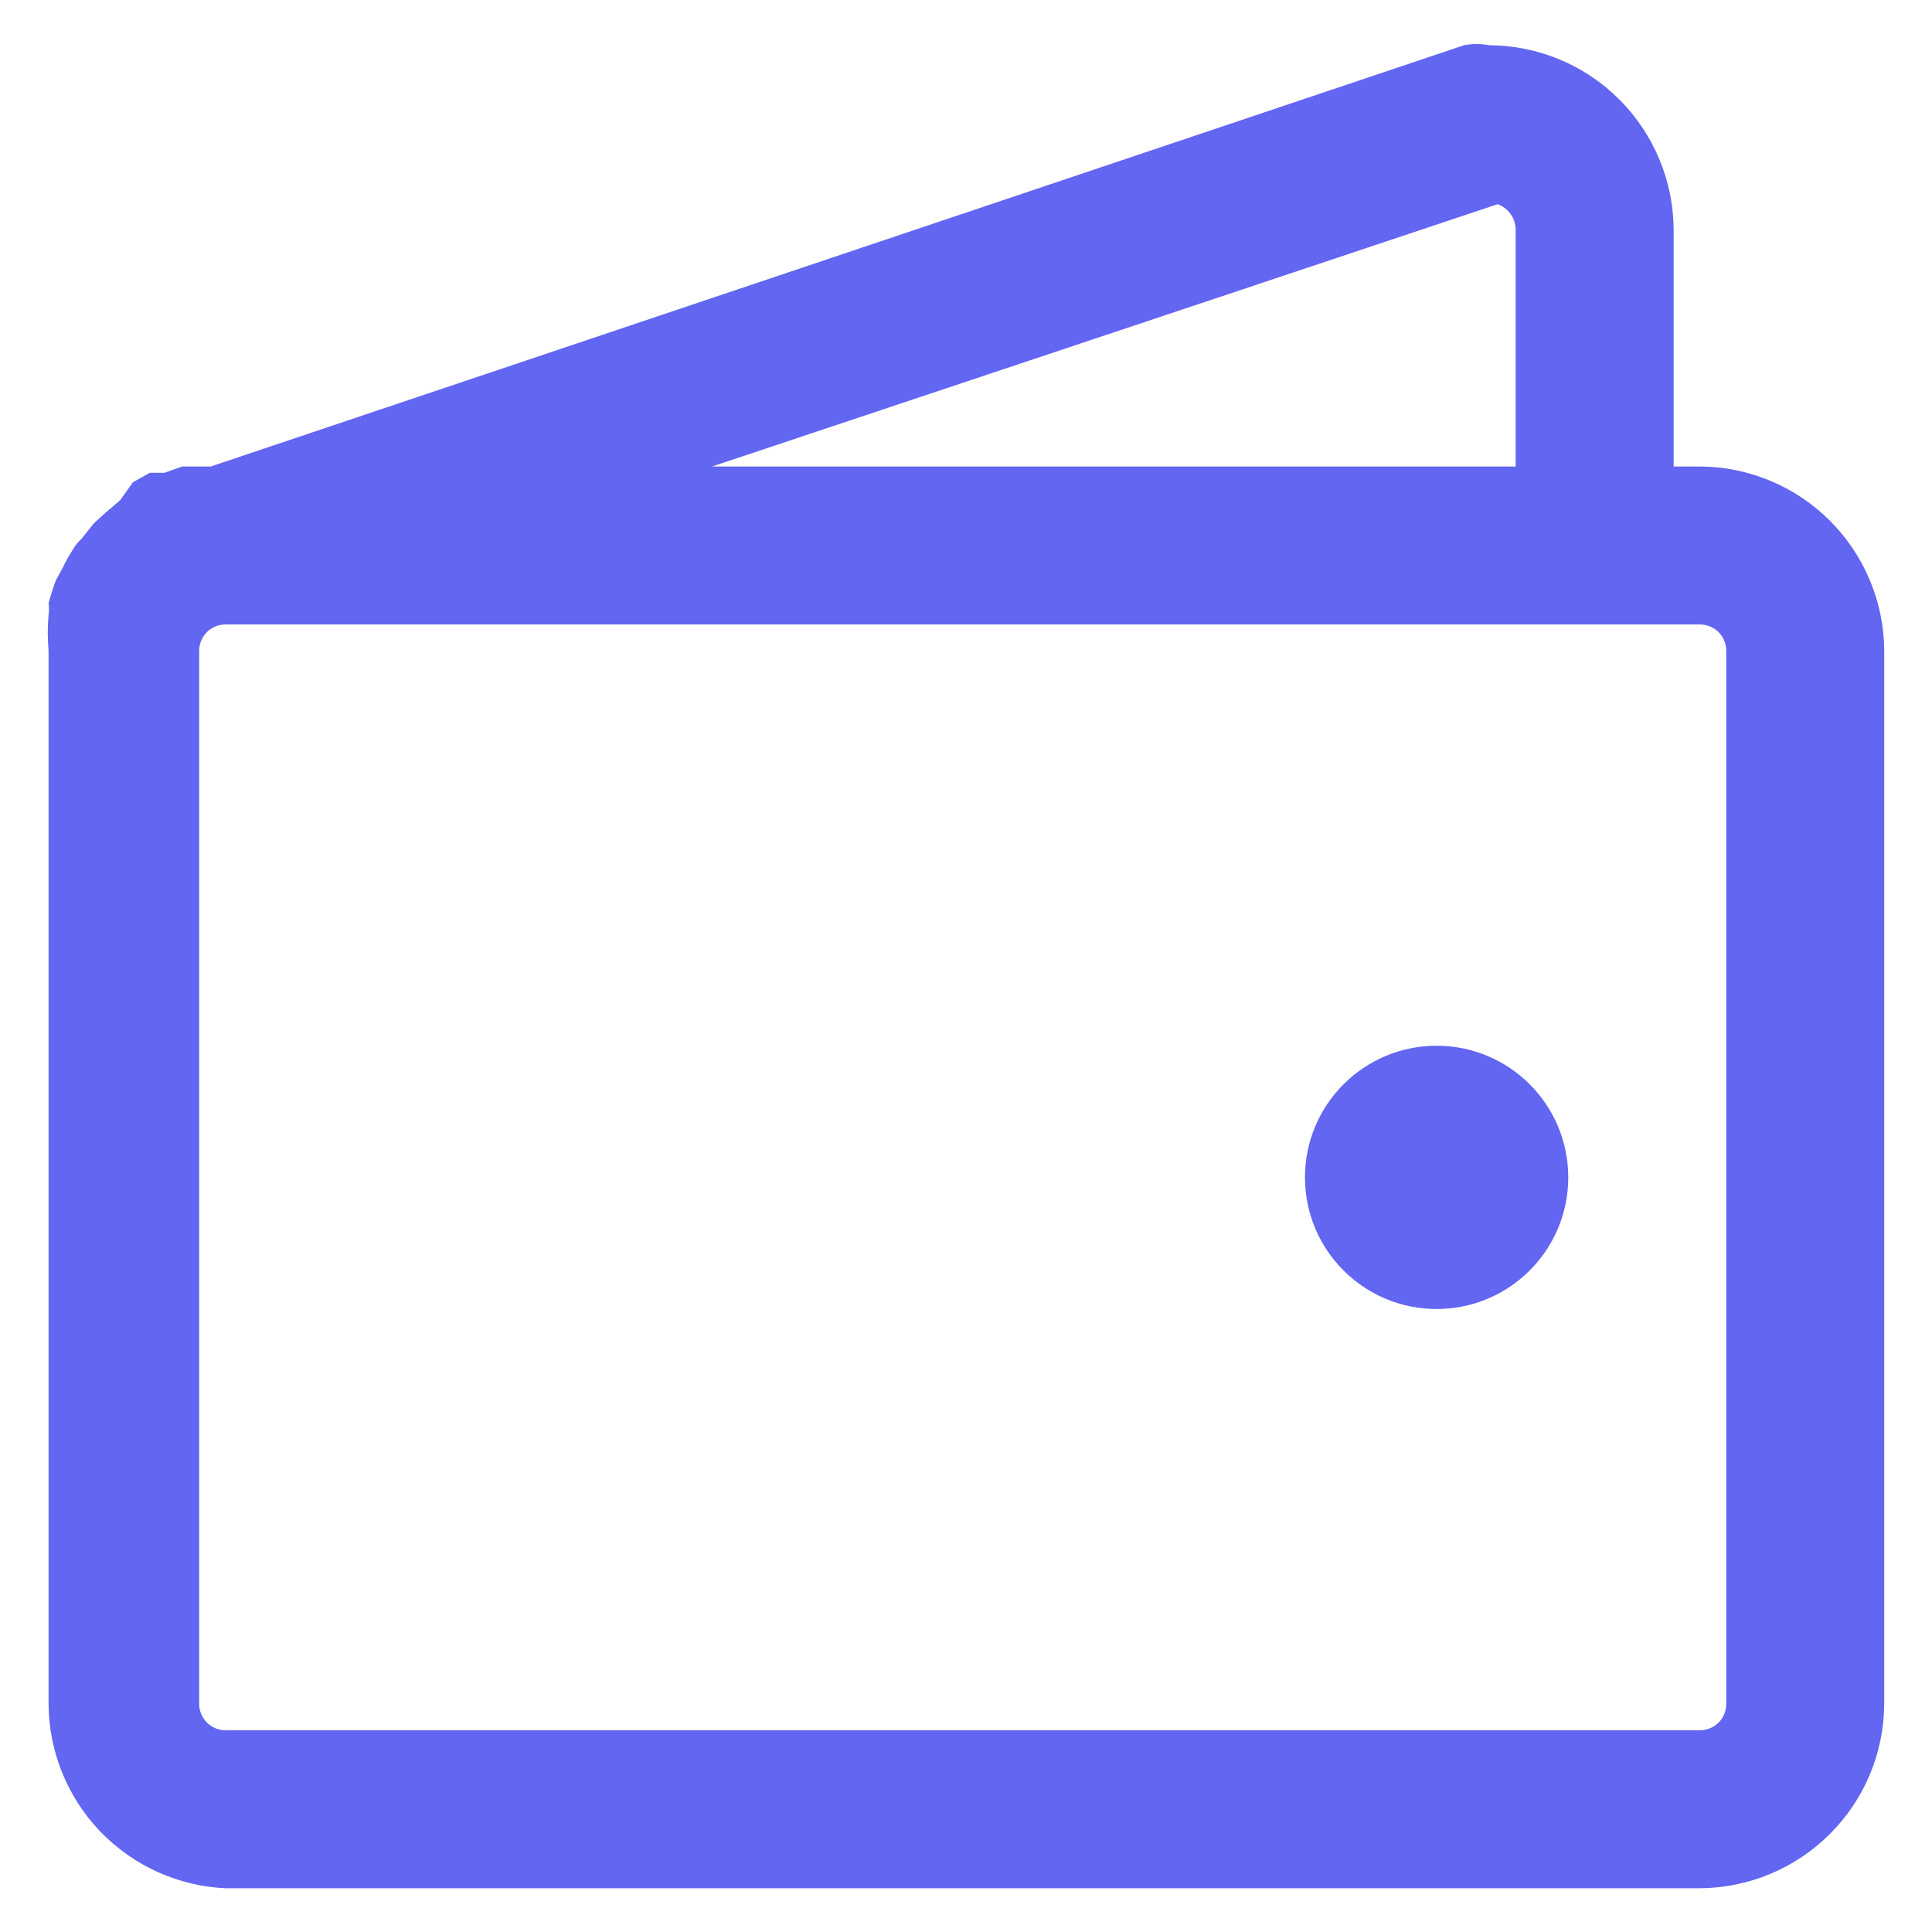 <svg width="22" height="22" viewBox="0 0 22 22" fill="none" xmlns="http://www.w3.org/2000/svg">
<g clip-path="url(#clip0_17_7451)">
<path d="M19.358 5.312H19.058V2.613C19.055 2.058 18.832 1.526 18.44 1.133C18.047 0.74 17.515 0.518 16.959 0.515C16.864 0.497 16.766 0.497 16.671 0.515L2.4 5.312H2.268H2.076L1.872 5.384H1.705L1.513 5.492L1.369 5.695L1.201 5.839L1.069 5.959L0.925 6.139C0.887 6.174 0.854 6.214 0.829 6.259C0.785 6.328 0.744 6.4 0.709 6.475L0.637 6.607C0.604 6.693 0.576 6.781 0.553 6.871C0.559 6.914 0.559 6.959 0.553 7.003C0.541 7.138 0.541 7.275 0.553 7.41V19.403C0.556 19.944 0.766 20.464 1.141 20.855C1.516 21.245 2.027 21.477 2.568 21.502H19.358C19.913 21.498 20.445 21.276 20.838 20.883C21.231 20.491 21.453 19.959 21.456 19.403V7.41C21.453 6.855 21.231 6.323 20.838 5.93C20.445 5.537 19.913 5.315 19.358 5.312ZM17.055 2.325C17.114 2.347 17.165 2.386 17.202 2.438C17.238 2.489 17.258 2.55 17.259 2.613V5.312H8.109L17.055 2.325ZM19.657 19.403C19.657 19.482 19.626 19.559 19.57 19.615C19.513 19.671 19.437 19.703 19.358 19.703H2.568C2.488 19.703 2.412 19.671 2.356 19.615C2.3 19.559 2.268 19.482 2.268 19.403V7.41C2.268 7.331 2.3 7.255 2.356 7.198C2.412 7.142 2.488 7.111 2.568 7.111H19.358C19.437 7.111 19.513 7.142 19.57 7.198C19.626 7.255 19.657 7.331 19.657 7.41V19.403Z" fill="#6366F1"/>
<path d="M16.359 14.906C17.187 14.906 17.858 14.235 17.858 13.407C17.858 12.579 17.187 11.908 16.359 11.908C15.531 11.908 14.86 12.579 14.86 13.407C14.86 14.235 15.531 14.906 16.359 14.906Z" fill="#6366F1"/>
</g>
<defs>
<clipPath id="clip0_17_7451">
<rect width="21" height="21" fill="white" transform="translate(0.5 0.502)"/>
</clipPath>
</defs>
</svg>
